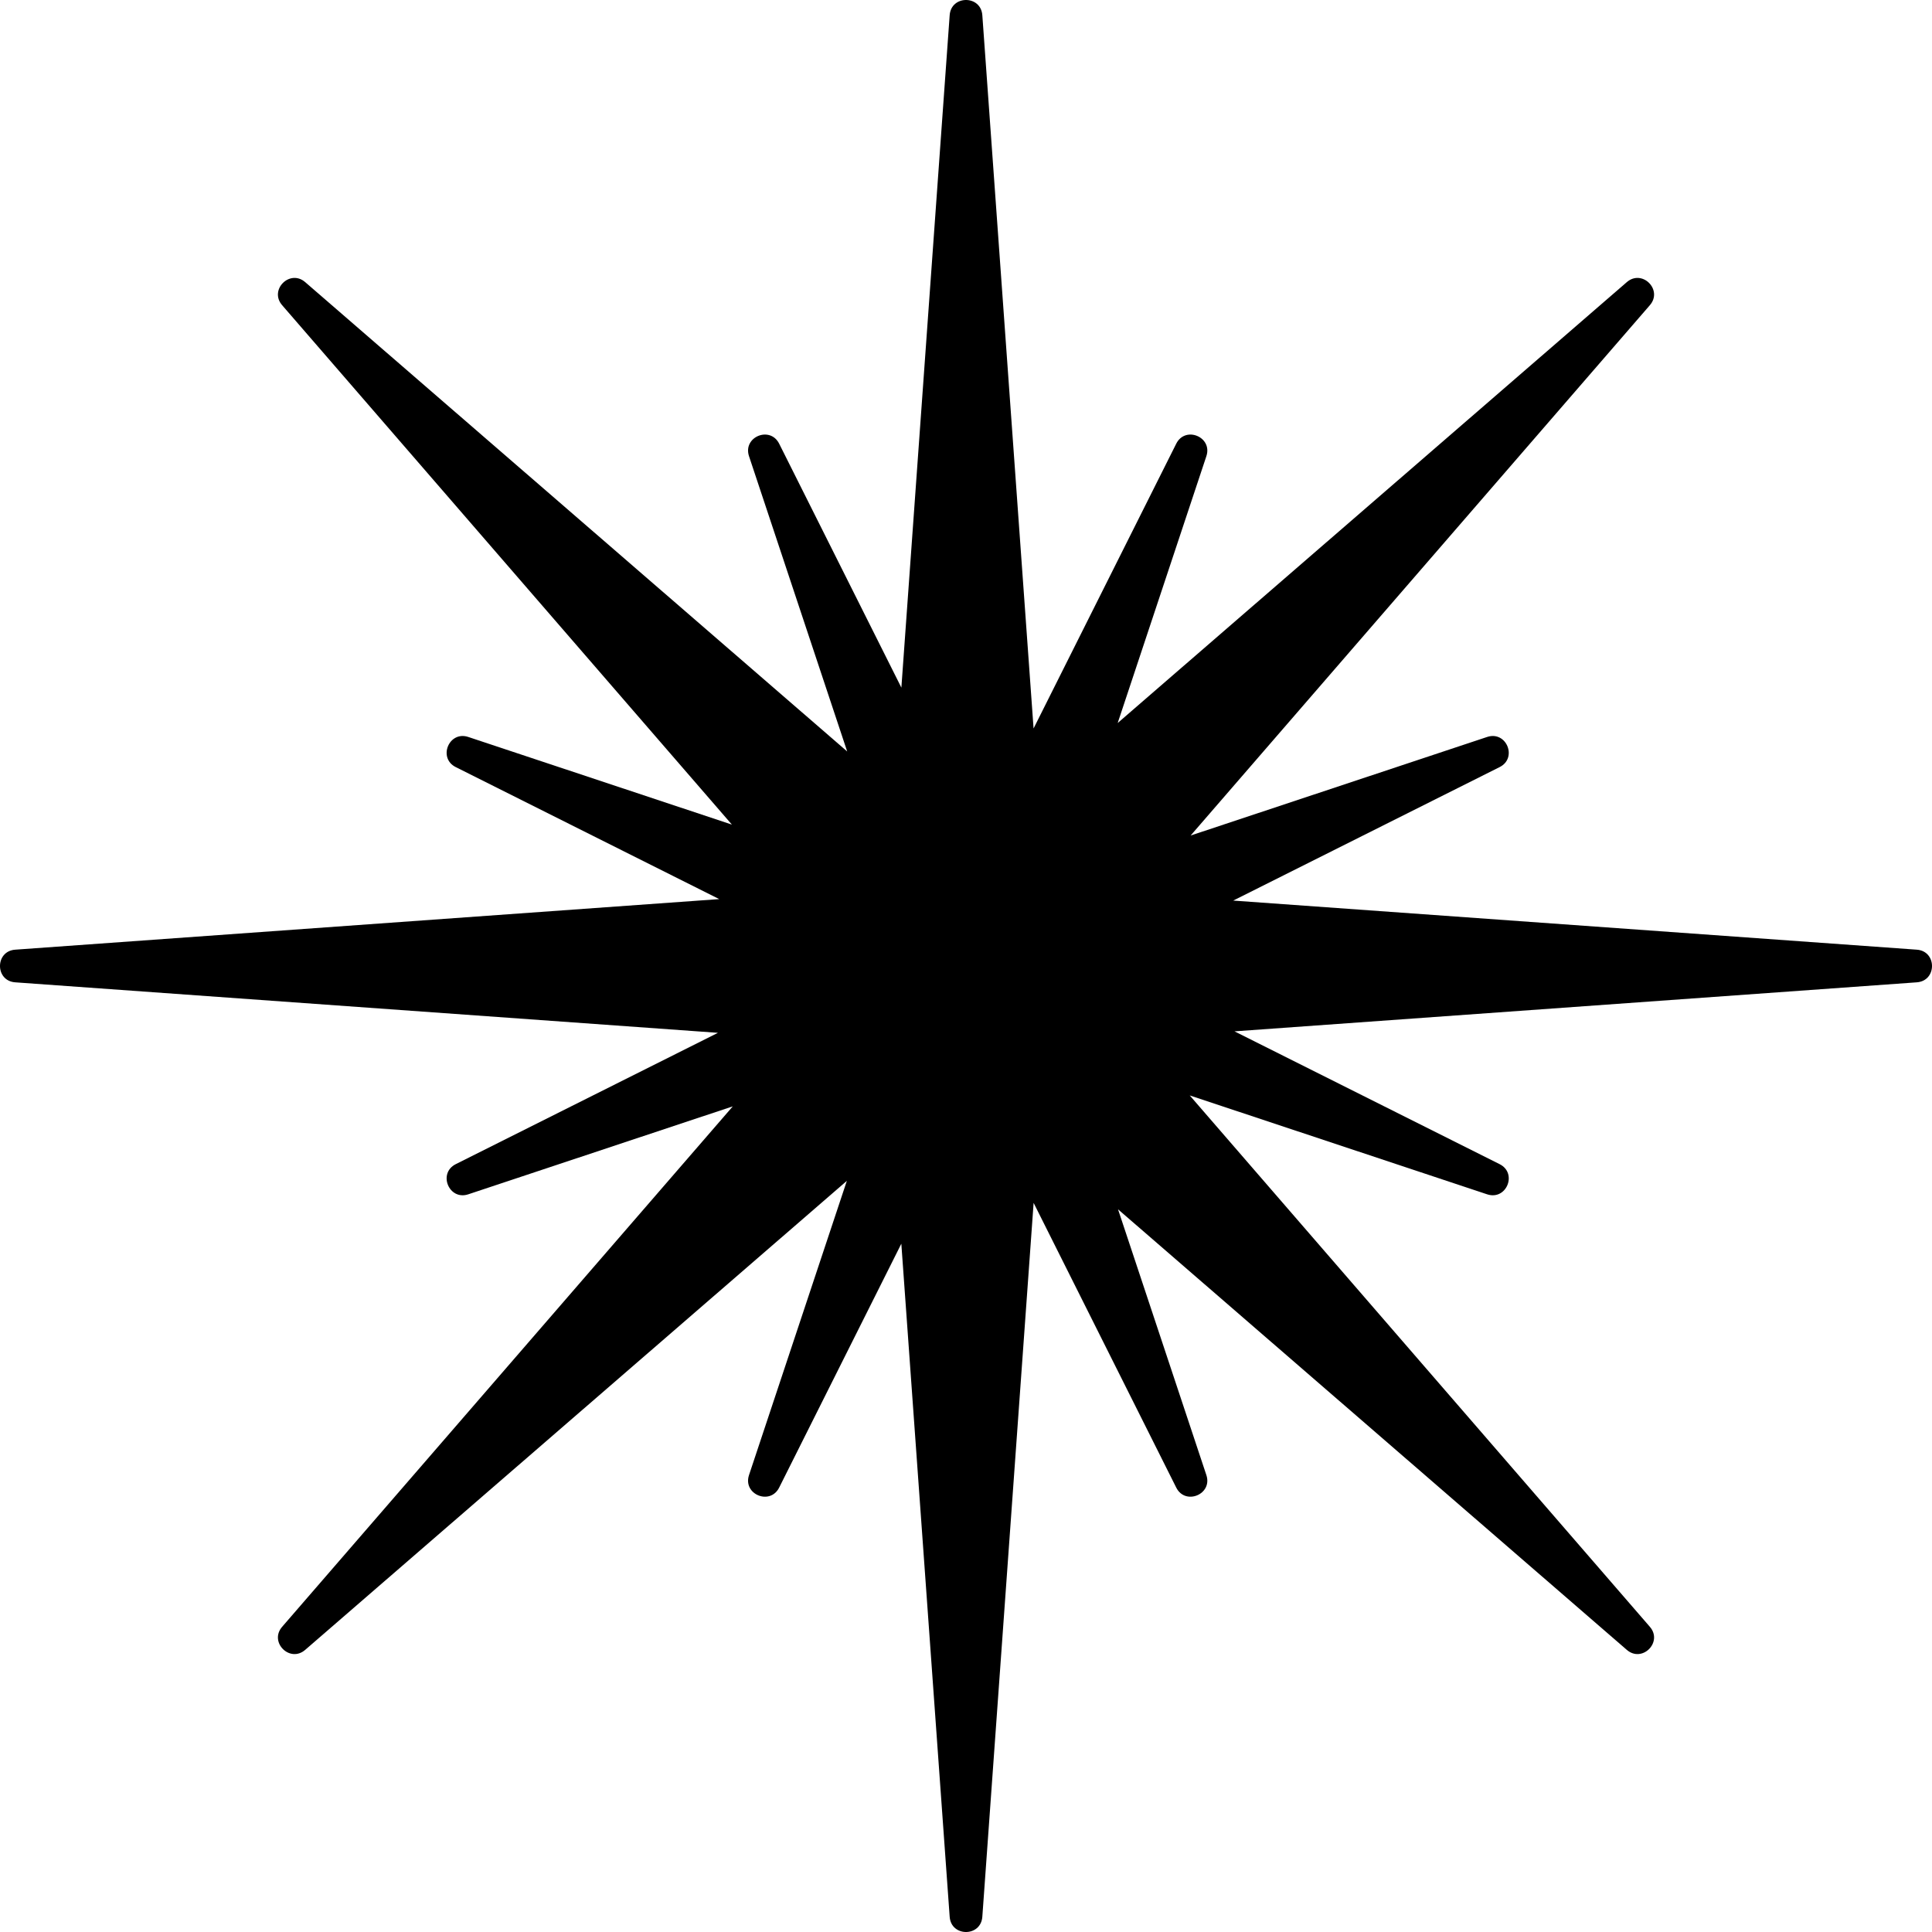 <svg width="80" height="80" viewBox="0 0 80 80" fill="none" xmlns="http://www.w3.org/2000/svg">
<path d="M40.676 0.629C40.615 -0.21 39.385 -0.21 39.324 0.629L37.324 28.473L32.264 18.373C31.887 17.621 30.75 18.092 31.015 18.89L35.08 31.116L12.638 11.683C12.003 11.132 11.132 12.003 11.683 12.638L30.306 34.145L19.39 30.516C18.592 30.25 18.121 31.388 18.872 31.764L29.782 37.23L0.629 39.324C-0.21 39.385 -0.21 40.615 0.629 40.676L29.729 42.767L18.872 48.205C18.121 48.582 18.592 49.719 19.39 49.454L30.343 45.812L11.683 67.362C11.132 67.997 12.003 68.868 12.638 68.317L35.066 48.897L31.015 61.08C30.75 61.877 31.887 62.348 32.264 61.597L37.322 51.5L39.324 79.371C39.385 80.21 40.615 80.21 40.676 79.371L42.8 49.809L48.705 61.597C49.081 62.348 50.219 61.877 49.953 61.08L46.295 50.075L67.362 68.317C67.997 68.868 68.868 67.997 68.317 67.362L49.265 45.36L61.579 49.454C62.377 49.719 62.848 48.582 62.096 48.205L51.118 42.706L79.371 40.676C80.21 40.615 80.21 39.385 79.371 39.324L51.065 37.291L62.096 31.764C62.848 31.388 62.377 30.25 61.579 30.516L49.302 34.597L68.317 12.638C68.868 12.003 67.997 11.132 67.362 11.683L46.281 29.938L49.953 18.89C50.219 18.092 49.081 17.621 48.705 18.373L42.798 30.164L40.676 0.629Z" fill="black"/>
</svg>
